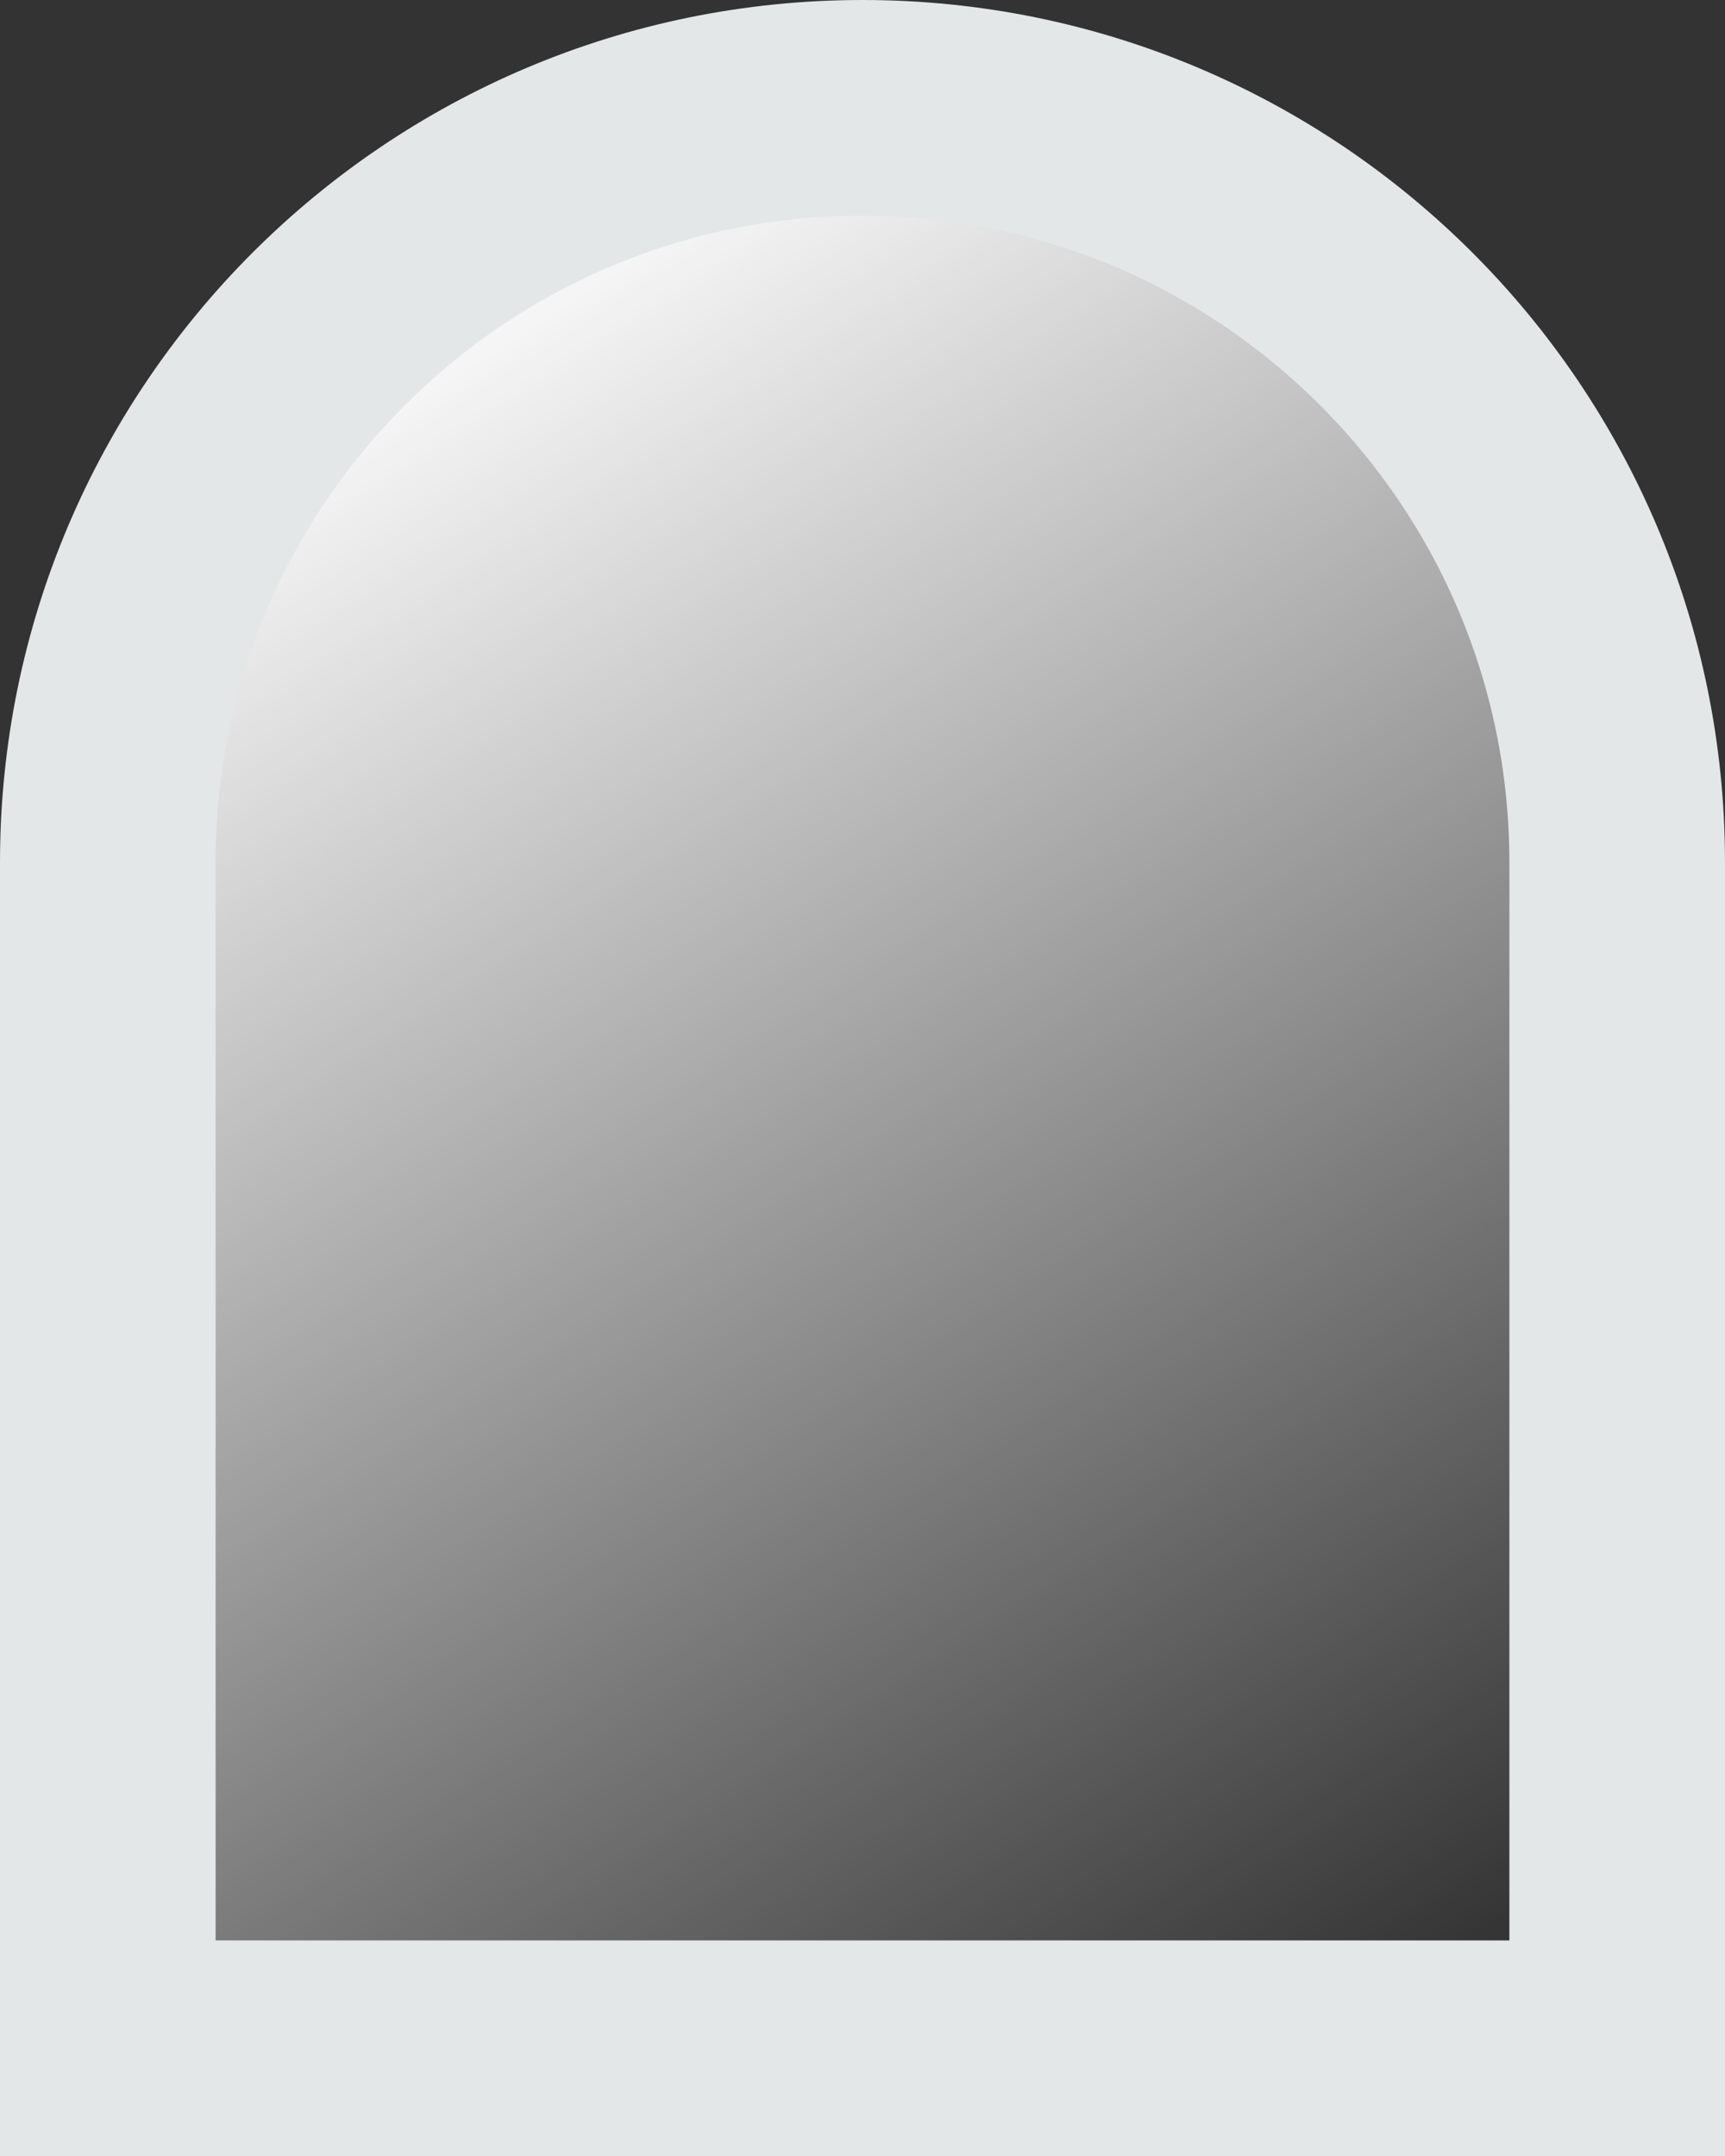 <svg width="16" height="20" viewBox="0 0 16 20" fill="none" xmlns="http://www.w3.org/2000/svg">
<rect x="0" y="0" width="16" height="20" fill="#333333" stroke="none"/>
<path d="M1 8C1 4.134 4.134 1 8 1C11.866 1 15 4.134 15 8V19H1V8Z" fill="url(#paint0_linear_1478_1243)" stroke="#E4E7E7" stroke-width="2"/>
<defs>
<linearGradient id="paint0_linear_1478_1243" x1="4" y1="2.5" x2="14" y2="18" gradientUnits="userSpaceOnUse">
<stop stop-color="white"/>
<stop offset="1" stop-color="white" stop-opacity="0"/>
</linearGradient>
</defs>
</svg>

